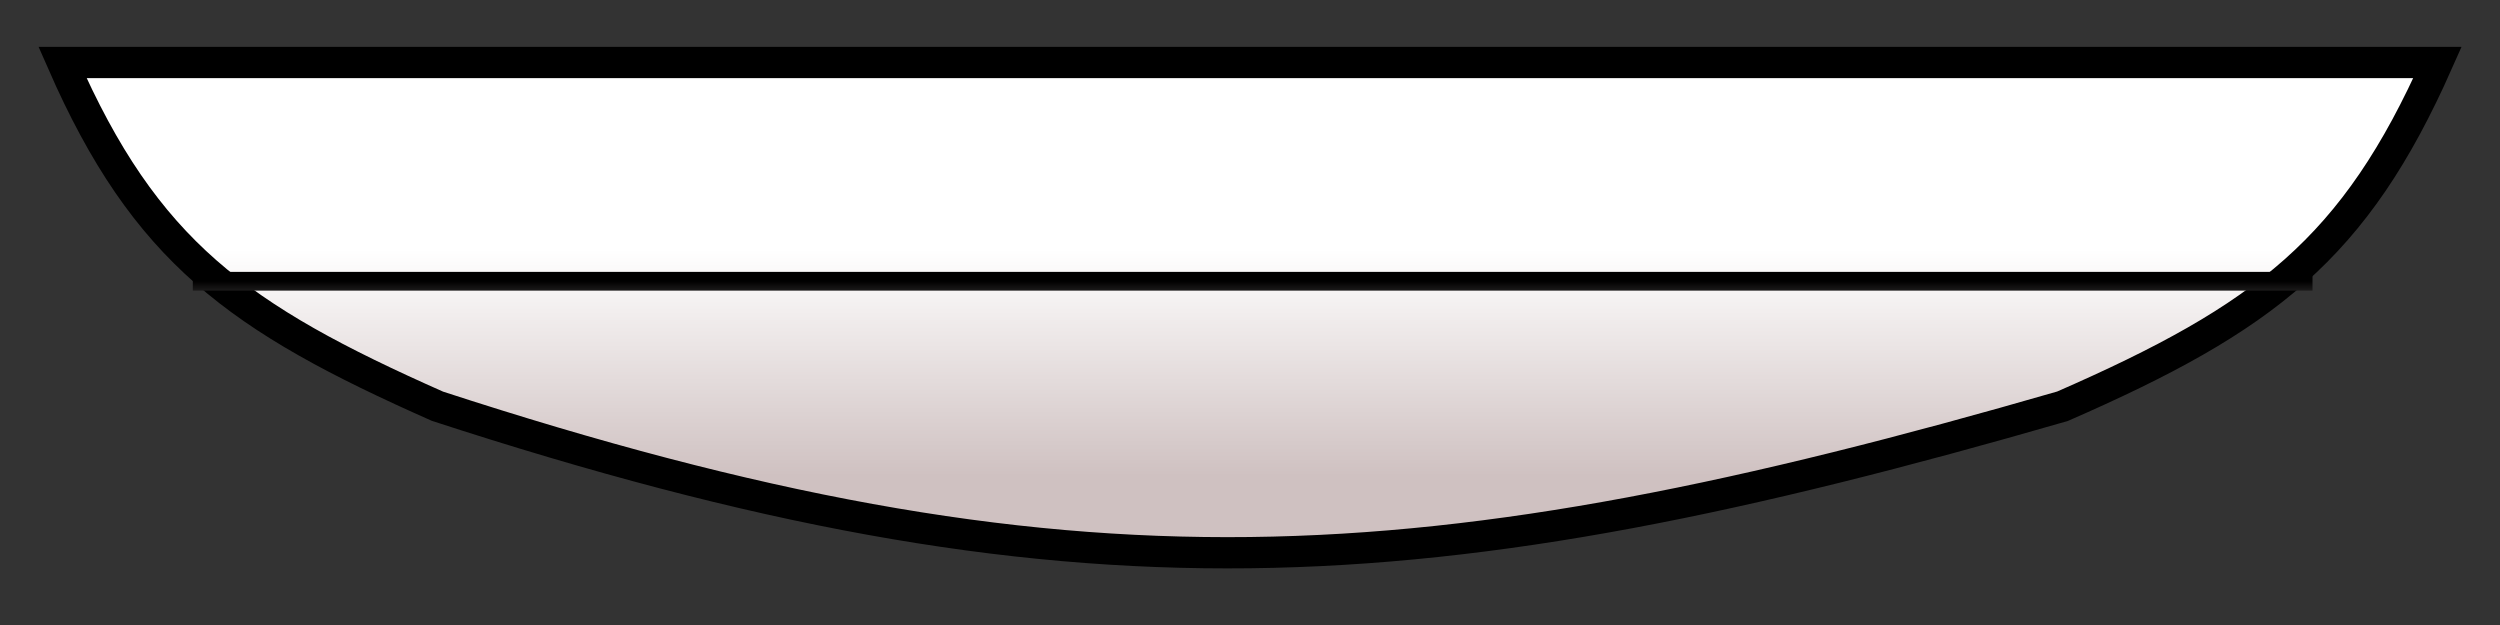 <svg width="40" height="10" viewBox="0 0 40 10" fill="none" xmlns="http://www.w3.org/2000/svg">
<rect x="0" y="0" width="40" height="10" fill="#333333" stroke="none"/>
<path d="M39 1H1C2.325 4.024 3.805 5.085 7 6.5C17.154 9.811 22.846 9.435 33 6.5C36.243 5.083 37.679 3.978 39 1Z" fill="url(#paint0_linear_7_6)" stroke="black" stroke-width="0.5"/>
<path d="M3.085 4.5H37" stroke="url(#paint1_linear_7_6)" stroke-width="0.3"/>
<defs>
<linearGradient id="paint0_linear_7_6" x1="20" y1="1" x2="20" y2="8.844" gradientUnits="userSpaceOnUse">
<stop offset="0.38" stop-color="white"/>
<stop offset="0.844" stop-color="#CFC1C1"/>
</linearGradient>
<linearGradient id="paint1_linear_7_6" x1="20.042" y1="4.5" x2="20.042" y2="5.5" gradientUnits="userSpaceOnUse">
<stop/>
<stop offset="0.568" stop-color="#696262"/>
</linearGradient>
</defs>
</svg>
